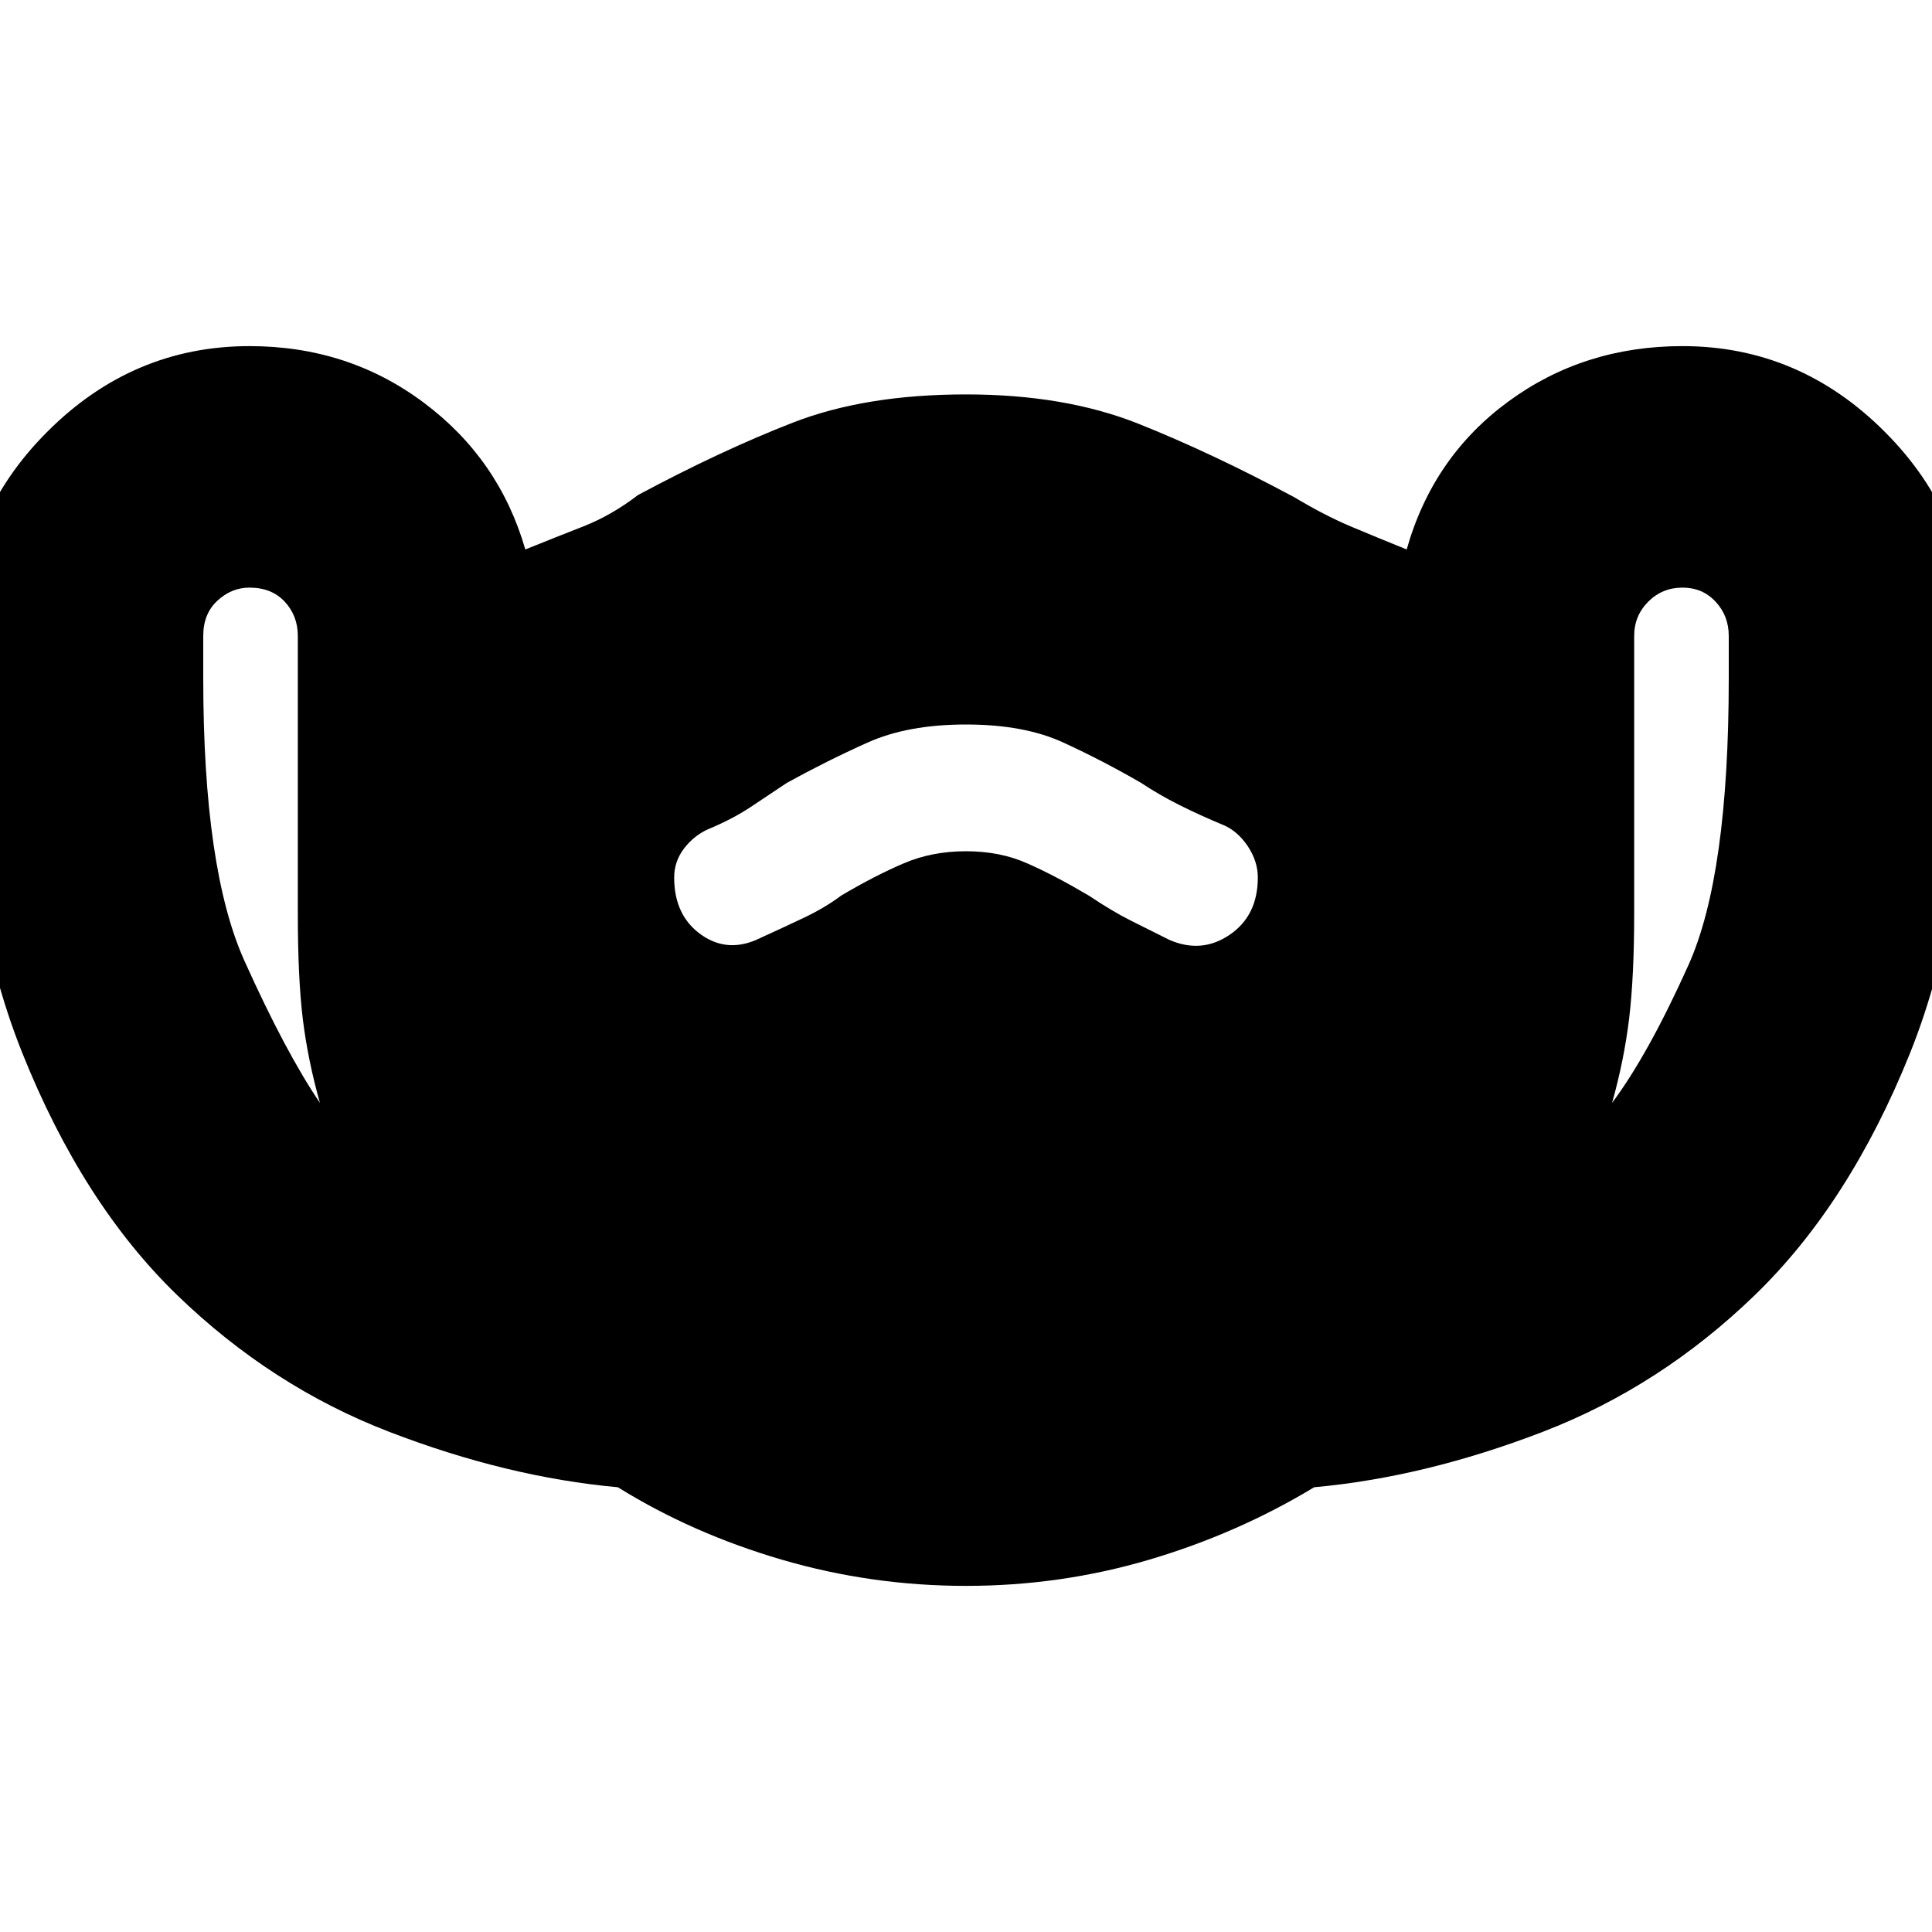 <svg xmlns="http://www.w3.org/2000/svg" height="20" width="20"><path d="M10 16.417Q9.021 16.417 8.094 16.146Q7.167 15.875 6.396 15.396Q5.25 15.292 4.031 14.823Q2.812 14.354 1.833 13.406Q0.854 12.458 0.229 10.896Q-0.396 9.333 -0.396 7.021V6.583Q-0.396 5.354 0.49 4.469Q1.375 3.583 2.583 3.583Q3.604 3.583 4.385 4.167Q5.167 4.75 5.438 5.688Q5.75 5.562 6.042 5.448Q6.333 5.333 6.604 5.125Q7.458 4.667 8.208 4.375Q8.958 4.083 10 4.083Q11.021 4.083 11.781 4.385Q12.542 4.688 13.396 5.146Q13.708 5.333 13.979 5.448Q14.25 5.562 14.562 5.688Q14.833 4.729 15.615 4.156Q16.396 3.583 17.417 3.583Q18.625 3.583 19.51 4.469Q20.396 5.354 20.396 6.583V7.021Q20.396 9.354 19.771 10.906Q19.146 12.458 18.167 13.406Q17.188 14.354 15.969 14.823Q14.75 15.292 13.604 15.396Q12.812 15.875 11.896 16.146Q10.979 16.417 10 16.417ZM3.312 11.417Q3.188 10.979 3.135 10.552Q3.083 10.125 3.083 9.458V6.583Q3.083 6.375 2.948 6.229Q2.812 6.083 2.583 6.083Q2.396 6.083 2.25 6.219Q2.104 6.354 2.104 6.583V7.021Q2.104 9 2.531 9.948Q2.958 10.896 3.312 11.417ZM16.688 11.417Q17.062 10.917 17.479 9.99Q17.896 9.062 17.896 7.021V6.583Q17.896 6.375 17.76 6.229Q17.625 6.083 17.417 6.083Q17.208 6.083 17.062 6.229Q16.917 6.375 16.917 6.583V9.458Q16.917 10.104 16.865 10.542Q16.812 10.979 16.688 11.417ZM7.875 9.708Q8.104 9.604 8.323 9.5Q8.542 9.396 8.708 9.271Q9.062 9.062 9.354 8.938Q9.646 8.812 10 8.812Q10.354 8.812 10.635 8.938Q10.917 9.062 11.271 9.271Q11.521 9.438 11.708 9.531Q11.896 9.625 12.104 9.729Q12.438 9.875 12.729 9.677Q13.021 9.479 13.021 9.083Q13.021 8.917 12.917 8.76Q12.812 8.604 12.667 8.542Q12.417 8.438 12.208 8.333Q12 8.229 11.812 8.104Q11.417 7.875 11.01 7.688Q10.604 7.5 10 7.5Q9.396 7.5 8.979 7.688Q8.562 7.875 8.146 8.104Q7.958 8.229 7.771 8.354Q7.583 8.479 7.333 8.583Q7.188 8.646 7.083 8.781Q6.979 8.917 6.979 9.083Q6.979 9.479 7.26 9.677Q7.542 9.875 7.875 9.708Z"/></svg>